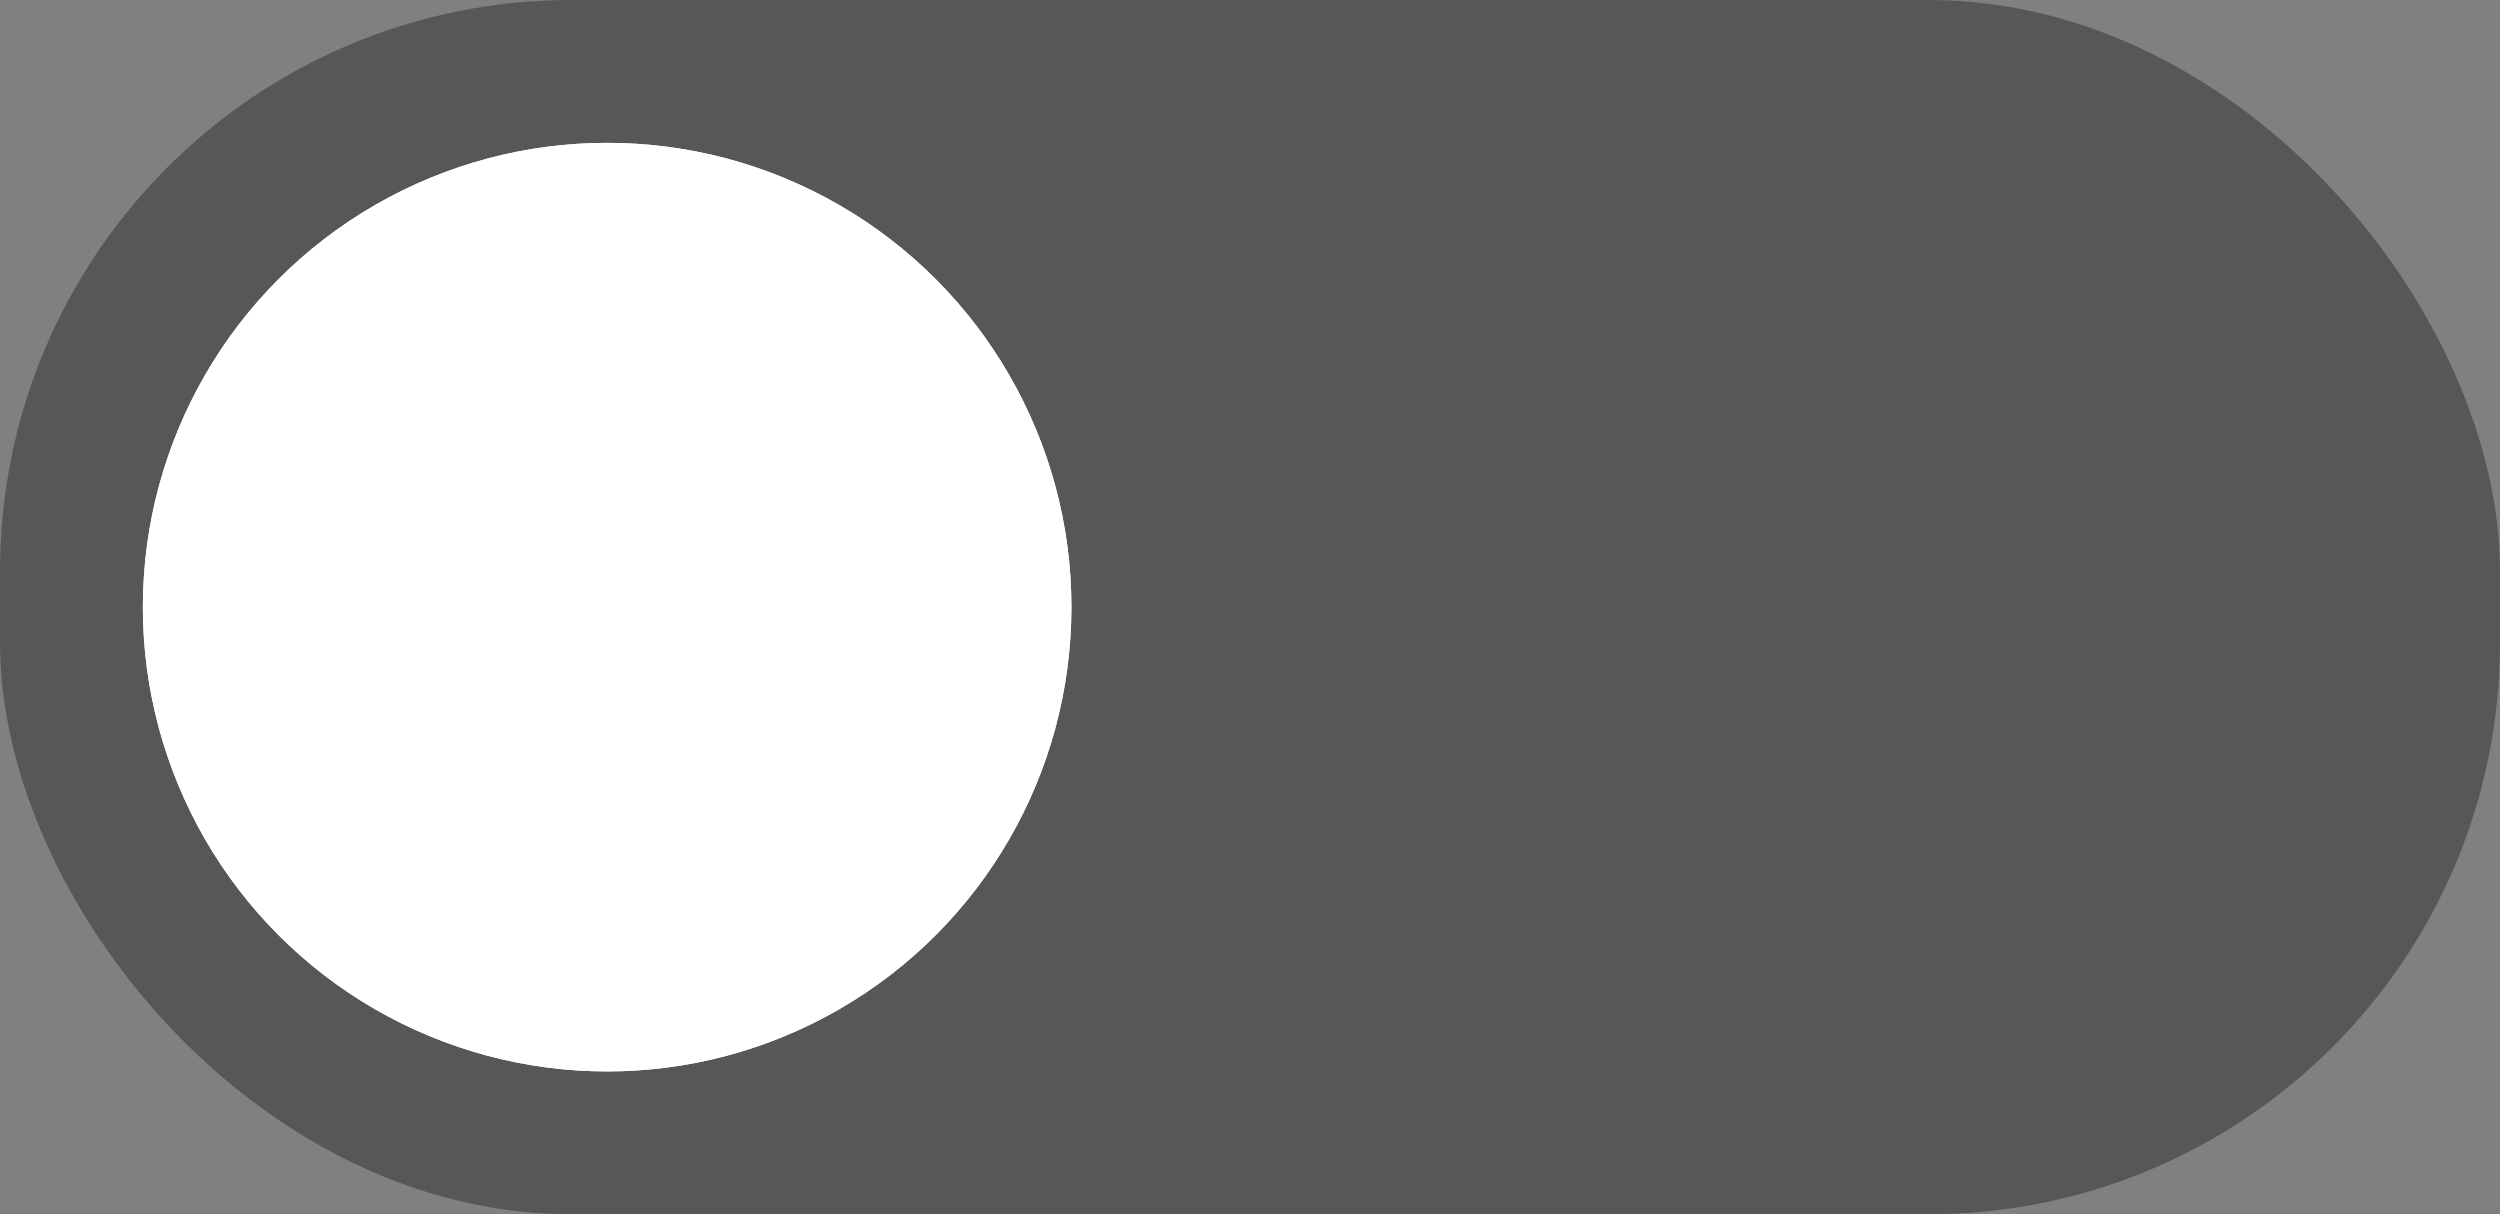 <svg id="CONFIG_LEFT" xmlns="http://www.w3.org/2000/svg" width="35" height="17" viewBox="0 0 35 17">
  <rect x="0" y="0" width="35" height="17" fill="#808080" stroke="none"/>
  <rect id="Rectangle_17" data-name="Rectangle 17" width="35" height="17" rx="8" fill="#575757"/>
  <g id="Ellipse_2" data-name="Ellipse 2" transform="translate(2 2)" fill="#fff" stroke="#fff" stroke-width="2">
    <circle cx="6.5" cy="6.5" r="6.5" stroke="none"/>
    <circle cx="6.5" cy="6.5" r="5.5" fill="none"/>
  </g>
</svg>
